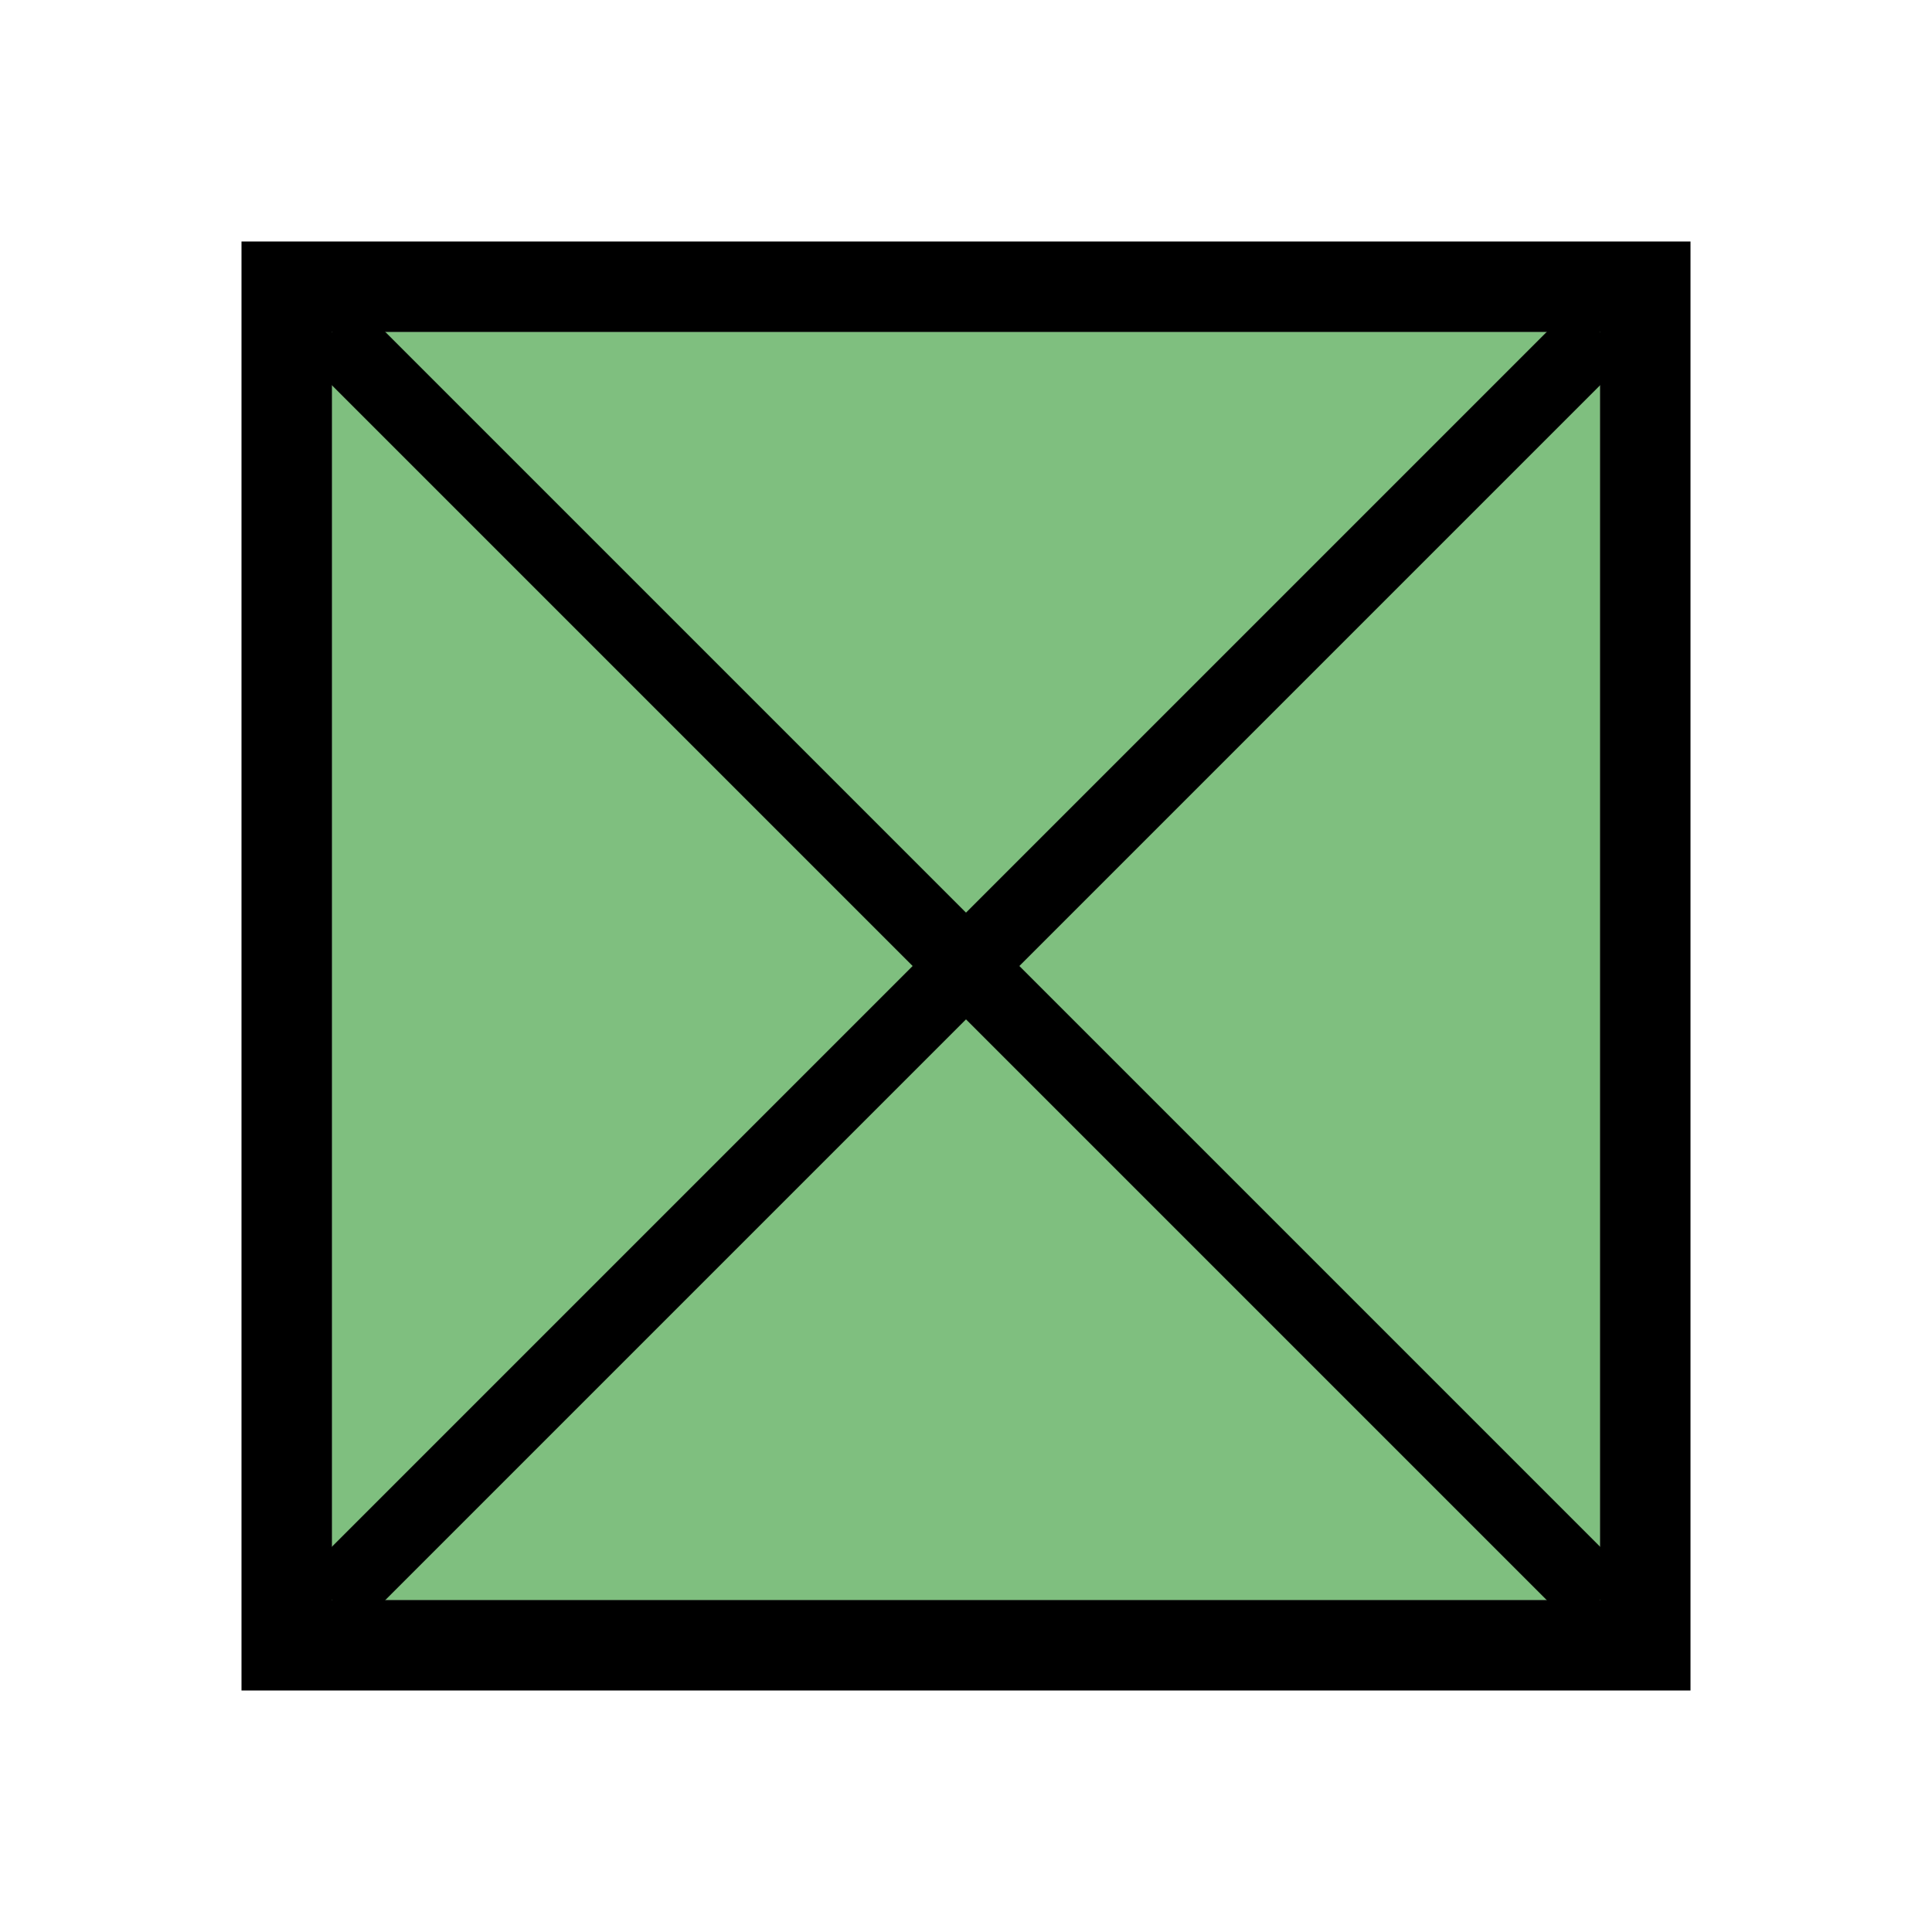 <svg width="64" height="64" viewBox="0 0 64 64" fill="none" xmlns="http://www.w3.org/2000/svg">
<path fill-rule="evenodd" clip-rule="evenodd" d="M56 8H8V56H56V8ZM53 11H11V53H53V11Z" fill="black"/>
<rect x="11" y="11" width="42" height="42" fill="#008000" fill-opacity="0.5"/>
<path fill-rule="evenodd" clip-rule="evenodd" d="M32 30.232L52.116 10.116L53.884 11.884L33.768 32L53.884 52.116L52.116 53.884L32 33.768L11.884 53.884L10.116 52.116L30.232 32L10.116 11.884L11.884 10.116L32 30.232Z" fill="black"/>
</svg>

